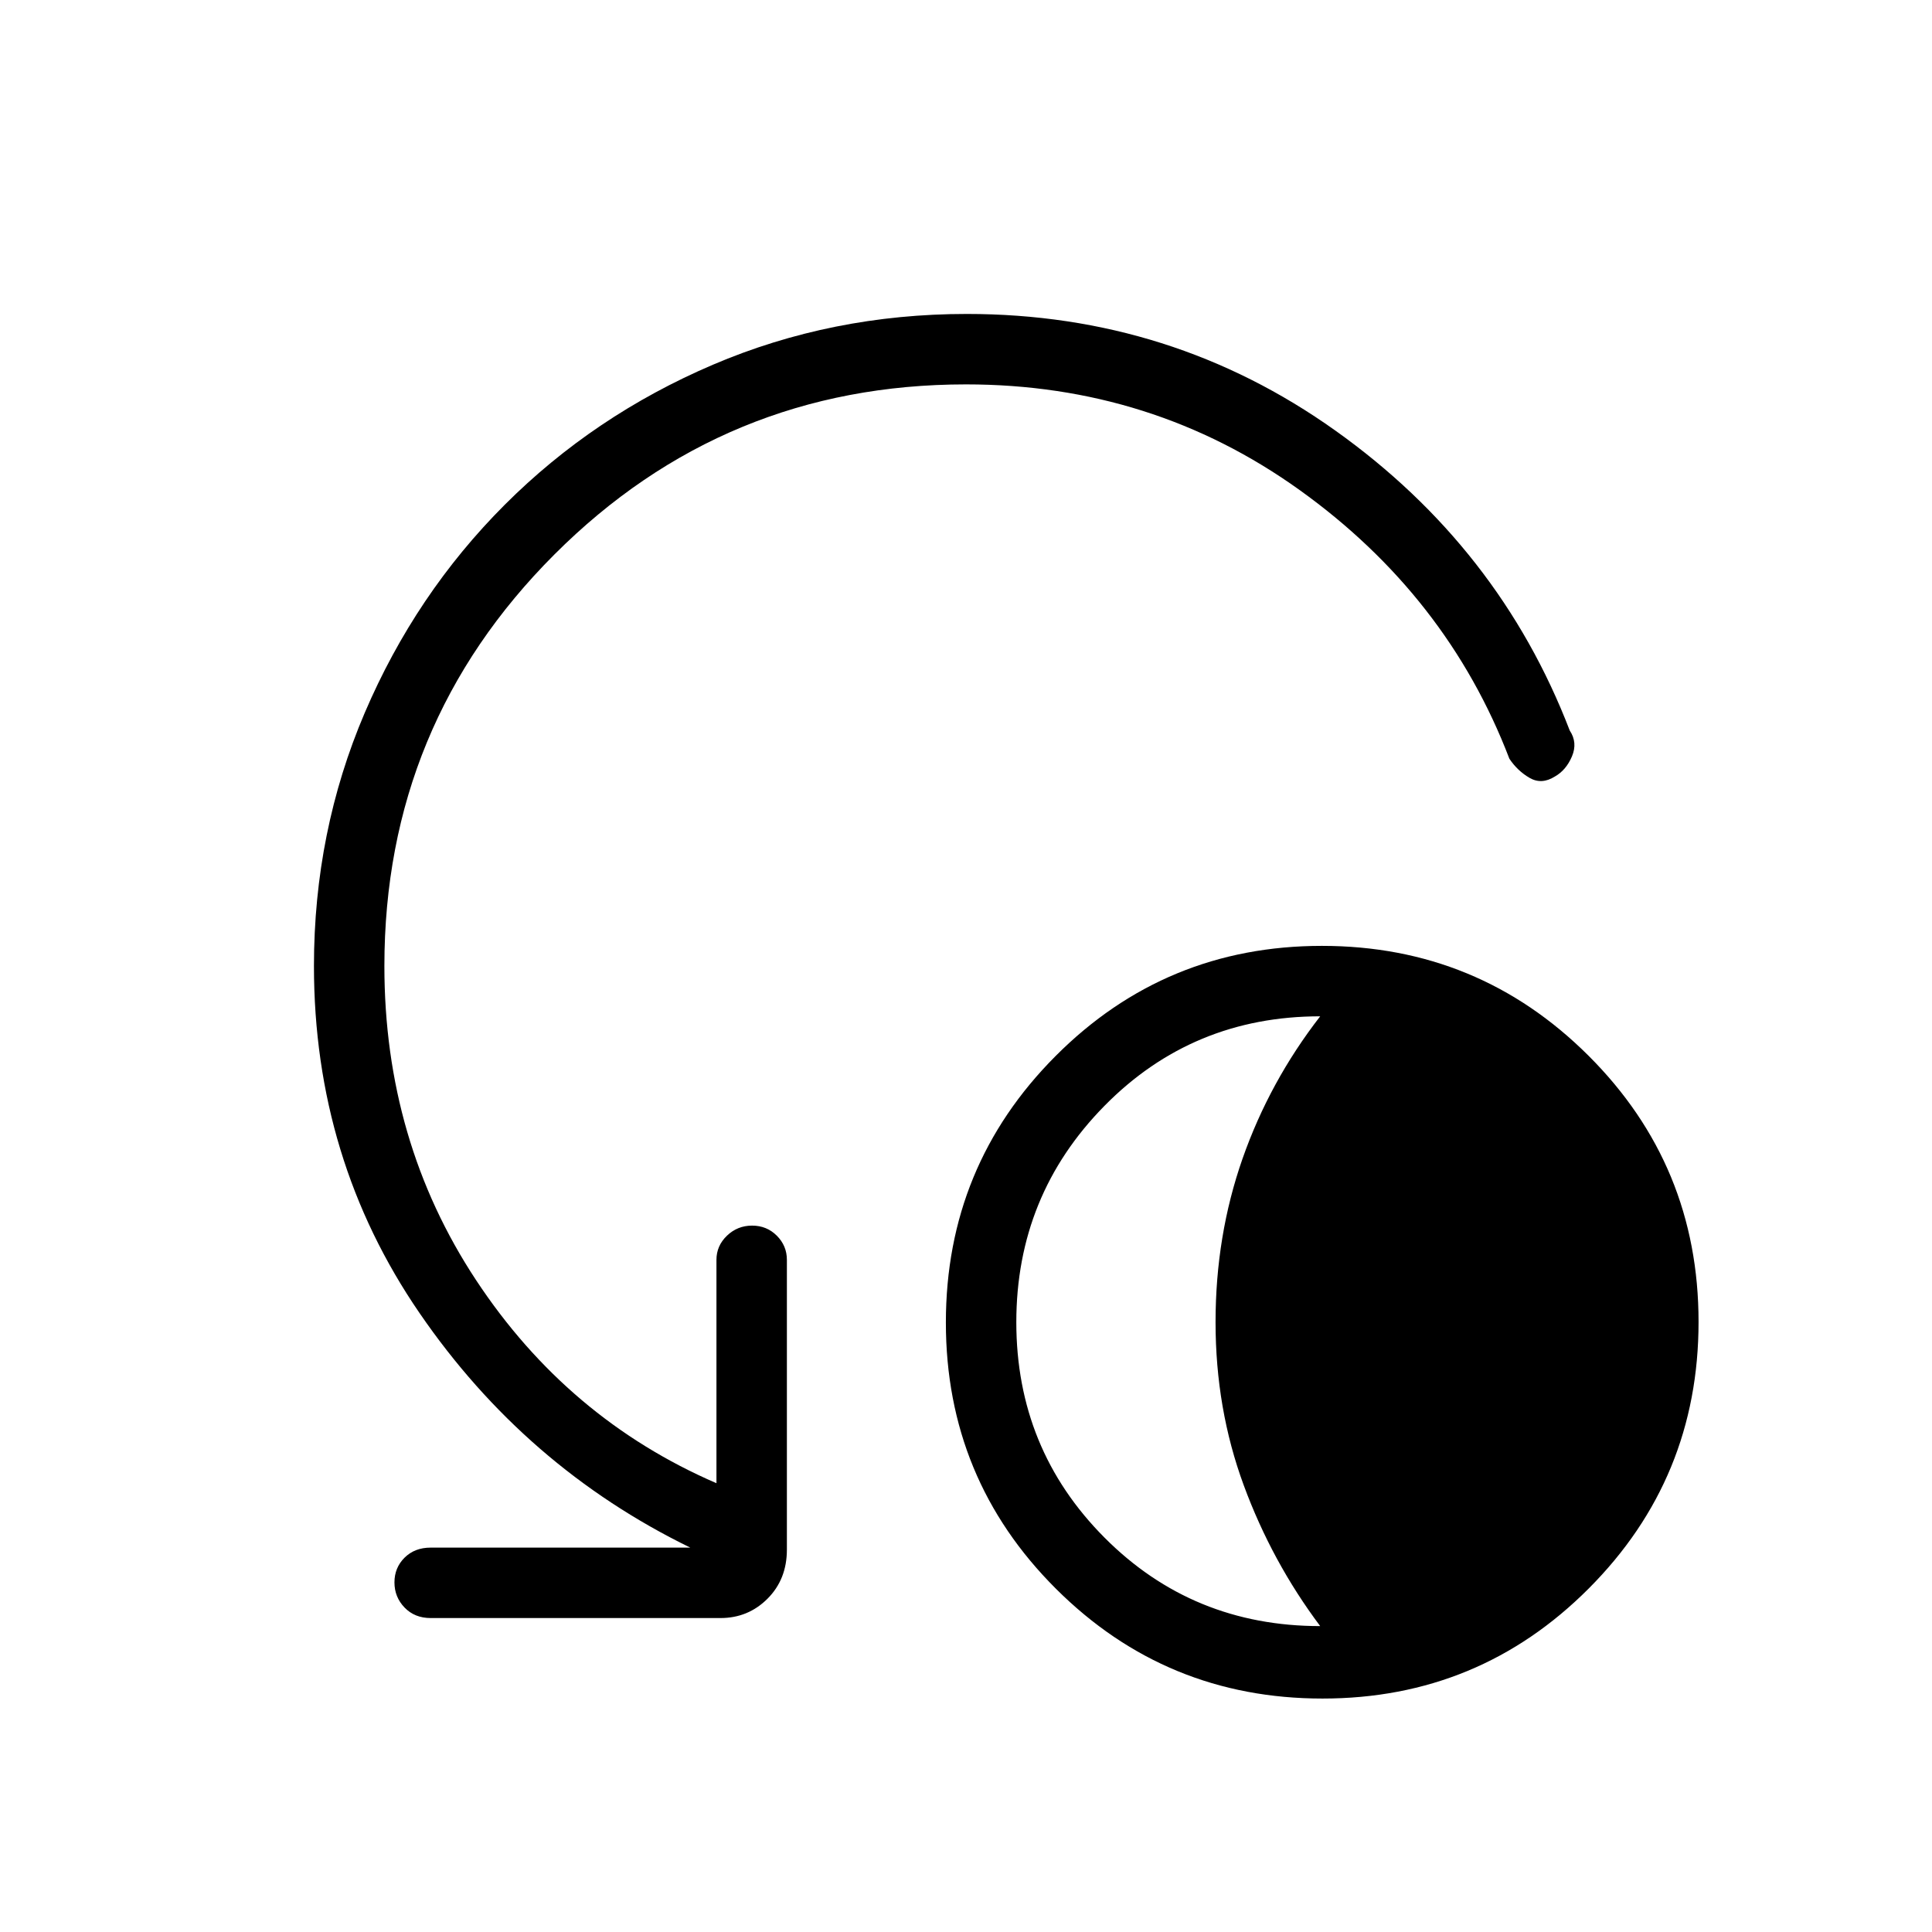 <svg xmlns="http://www.w3.org/2000/svg" height="48" viewBox="0 -960 960 960" width="48"><path d="M657.15-116q-77.75 0-132.45-54.55Q470-225.1 470-302.85q0-77.76 54.55-132.45Q579.1-490 656.85-490q77.75 0 132.45 54.55Q844-380.9 844-303.15q0 77.76-54.55 132.45Q734.9-116 657.15-116ZM656-152q-24-32-38-70t-14-81q0-43 13.41-81.28Q630.83-422.56 656-455q-63.42 0-107.21 44.5Q505-366 505-303t43.79 107q43.79 44 107.21 44ZM480-769q-120 0-204.5 84.5T191-480q0 87 45.5 156T356-223v-111q0-6.98 5.22-11.99t12.5-5.01q7.28 0 12.28 5.01 5 5.01 5 11.99v144q0 14.75-9.61 24.37Q371.77-156 358-156H214q-7.95 0-12.98-5.22-5.02-5.22-5.02-12.5t5.02-12.28q5.03-5 12.98-5h129q-82-40-134.5-116.5T156-480q0-66.74 25.23-125.79 25.24-59.05 69.58-103.4 44.35-44.34 103.43-69.58Q413.33-804 480.43-804q101.77 0 183.17 58Q745-688 780-597q4 6 1.09 12.86-2.91 6.85-8.5 10Q766-570 760-573.5q-6-3.5-10-9.5-31-81-104.22-133.5T480-769Z"/></svg>